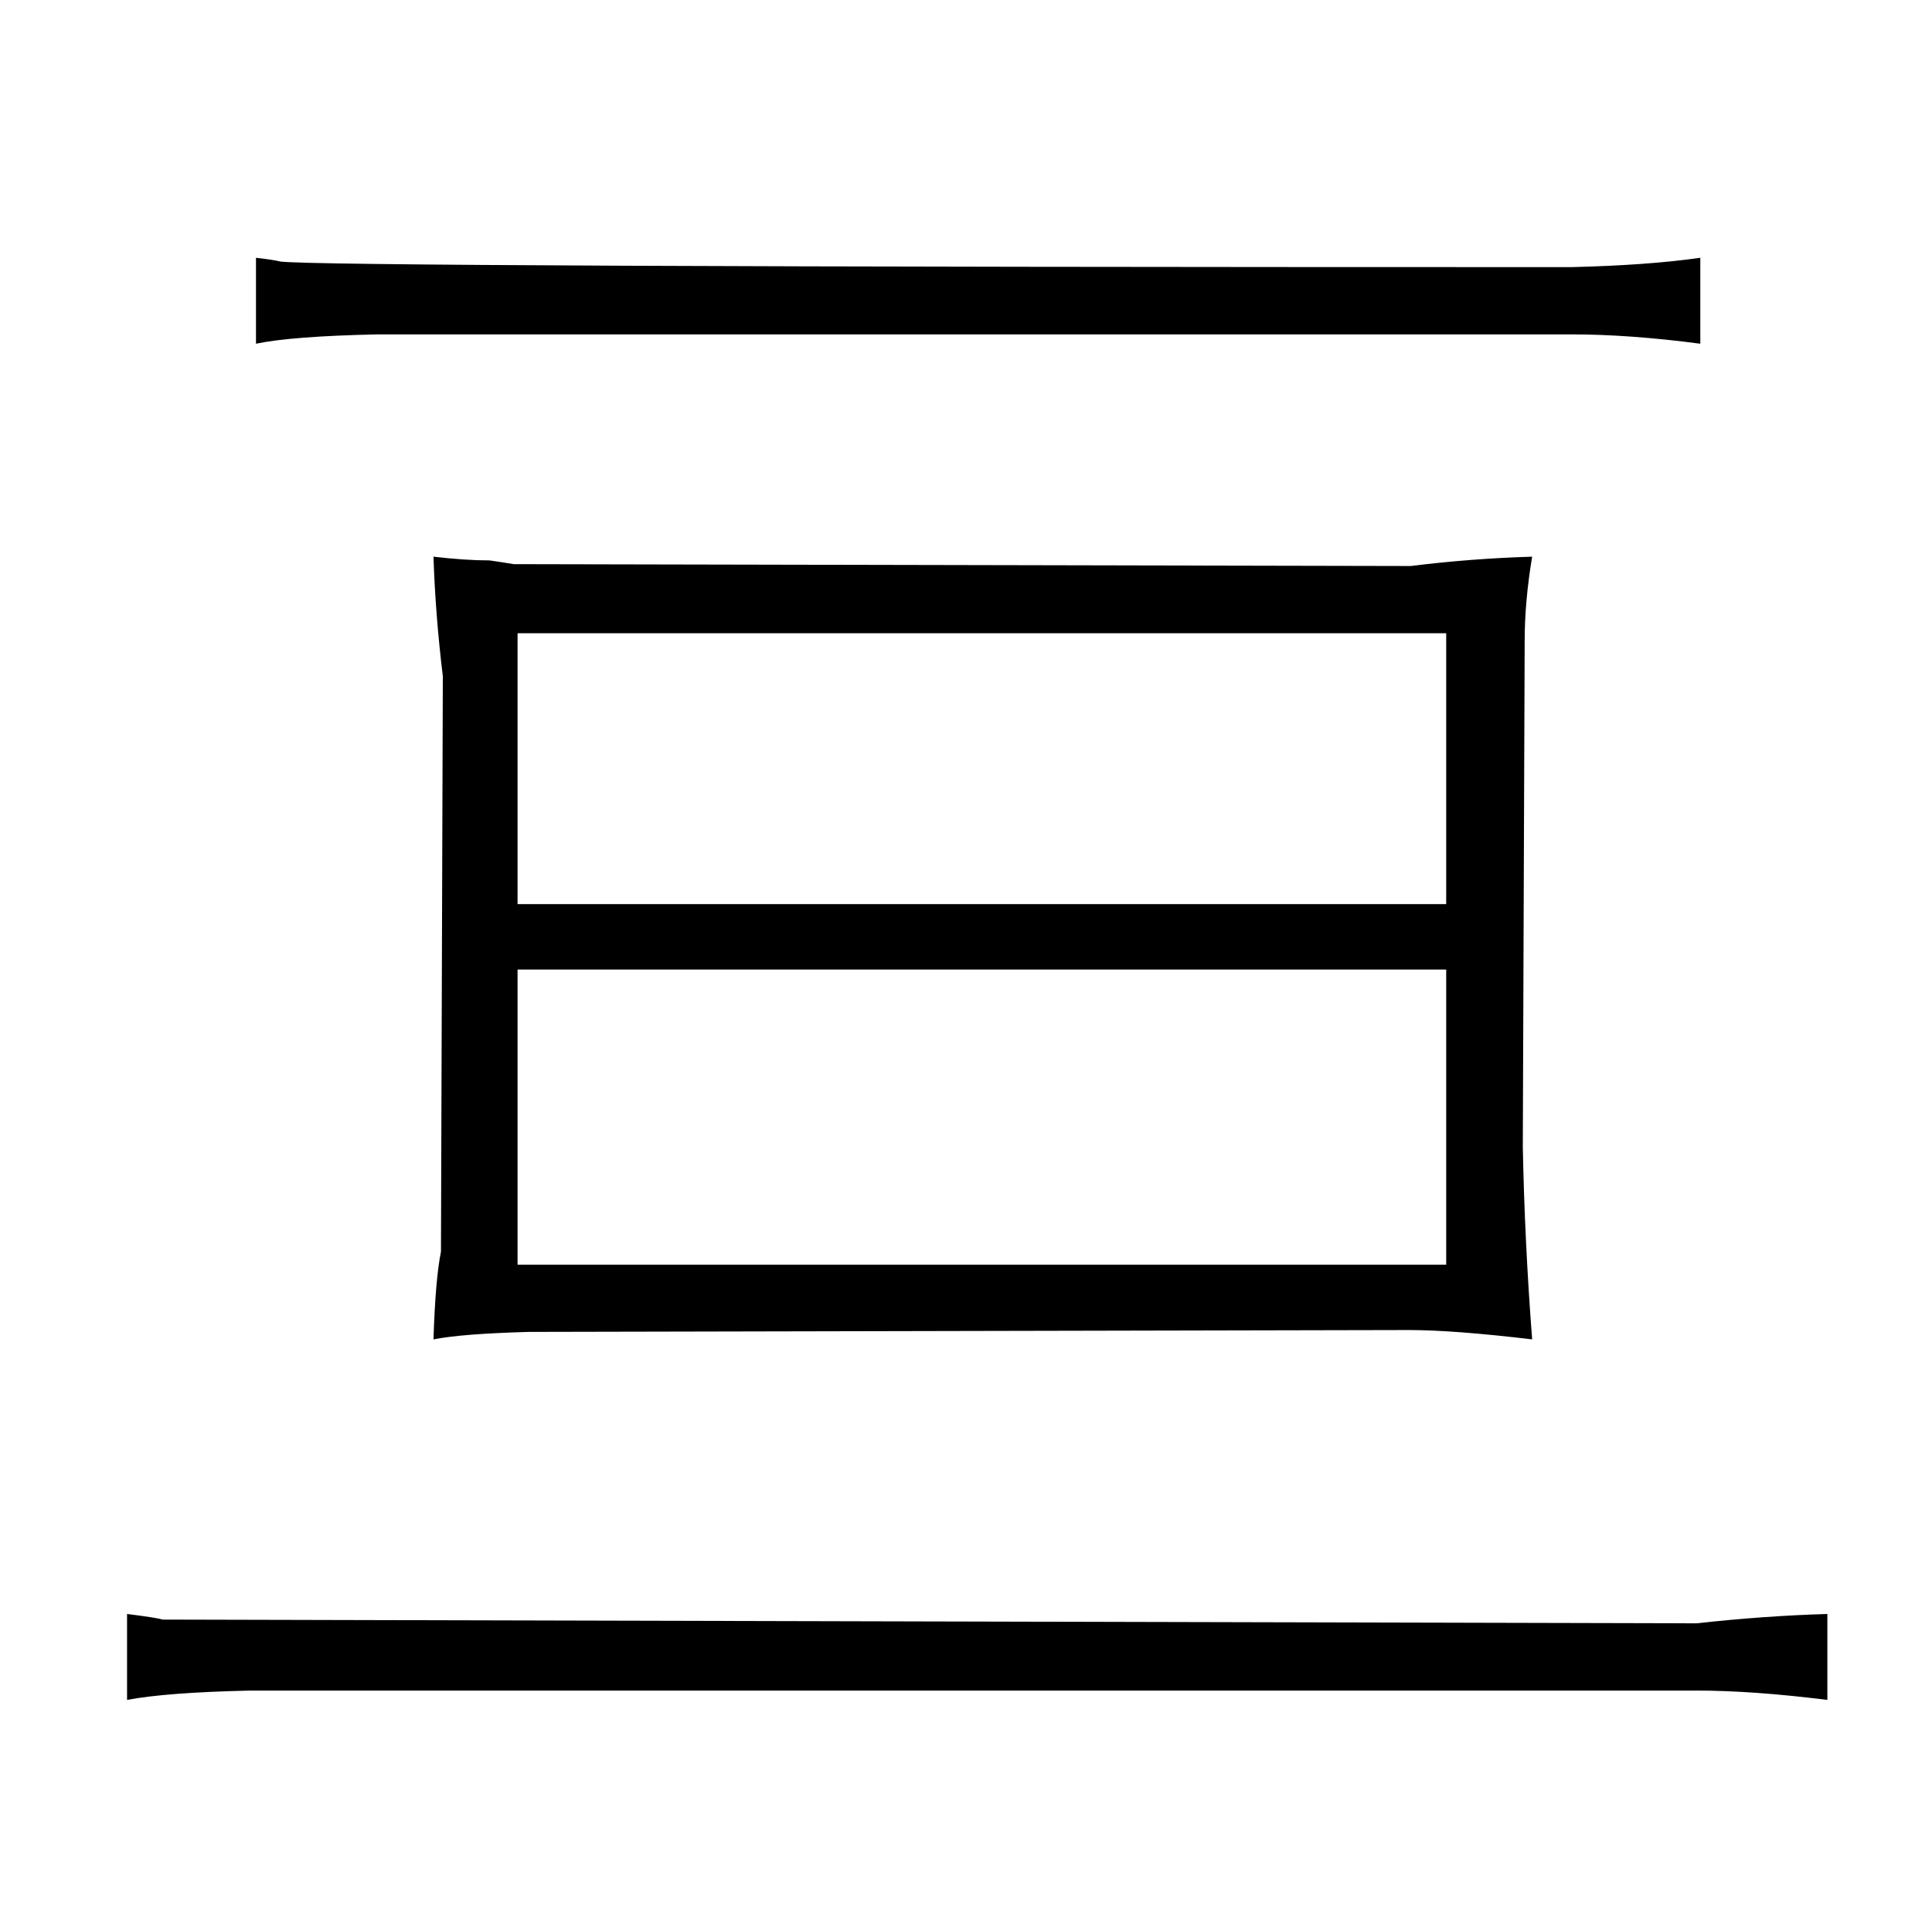 <?xml version="1.0" standalone="no"?>
<!DOCTYPE svg PUBLIC "-//W3C//DTD SVG 1.1//EN" "http://www.w3.org/Graphics/SVG/1.1/DTD/svg11.dtd" >
<svg xmlns="http://www.w3.org/2000/svg" xmlns:xlink="http://www.w3.org/1999/xlink" version="1.1" viewBox="-10 0 1034 1024">
  <g transform="matrix(1 0 0 -1 0 820)">
   <path fill="currentColor"
d="M58 -90q21 4 66 5h774q30 0 70 -5v46q-34 -1 -70 -5l-821 2q-3 1 -19 3v-46zM127 636q19 4 65 5h639q31 0 69 -5v46q-28 -4 -69 -5q-669 0 -691 3q-4 1 -13 2v-46zM222 103q15 3 51 4l471 1q24 0 66 -5q-4 52 -5 103l1 271q0 21 4 45q-33 -1 -65 -5l-480 1q-6 1 -13 2
q-13 0 -30 2q1 -31 5 -64l-1 -308q-3 -15 -4 -47zM267 143v158h497v-158h-497zM267 336v145h497v-145h-497z" />
  </g>

</svg>
